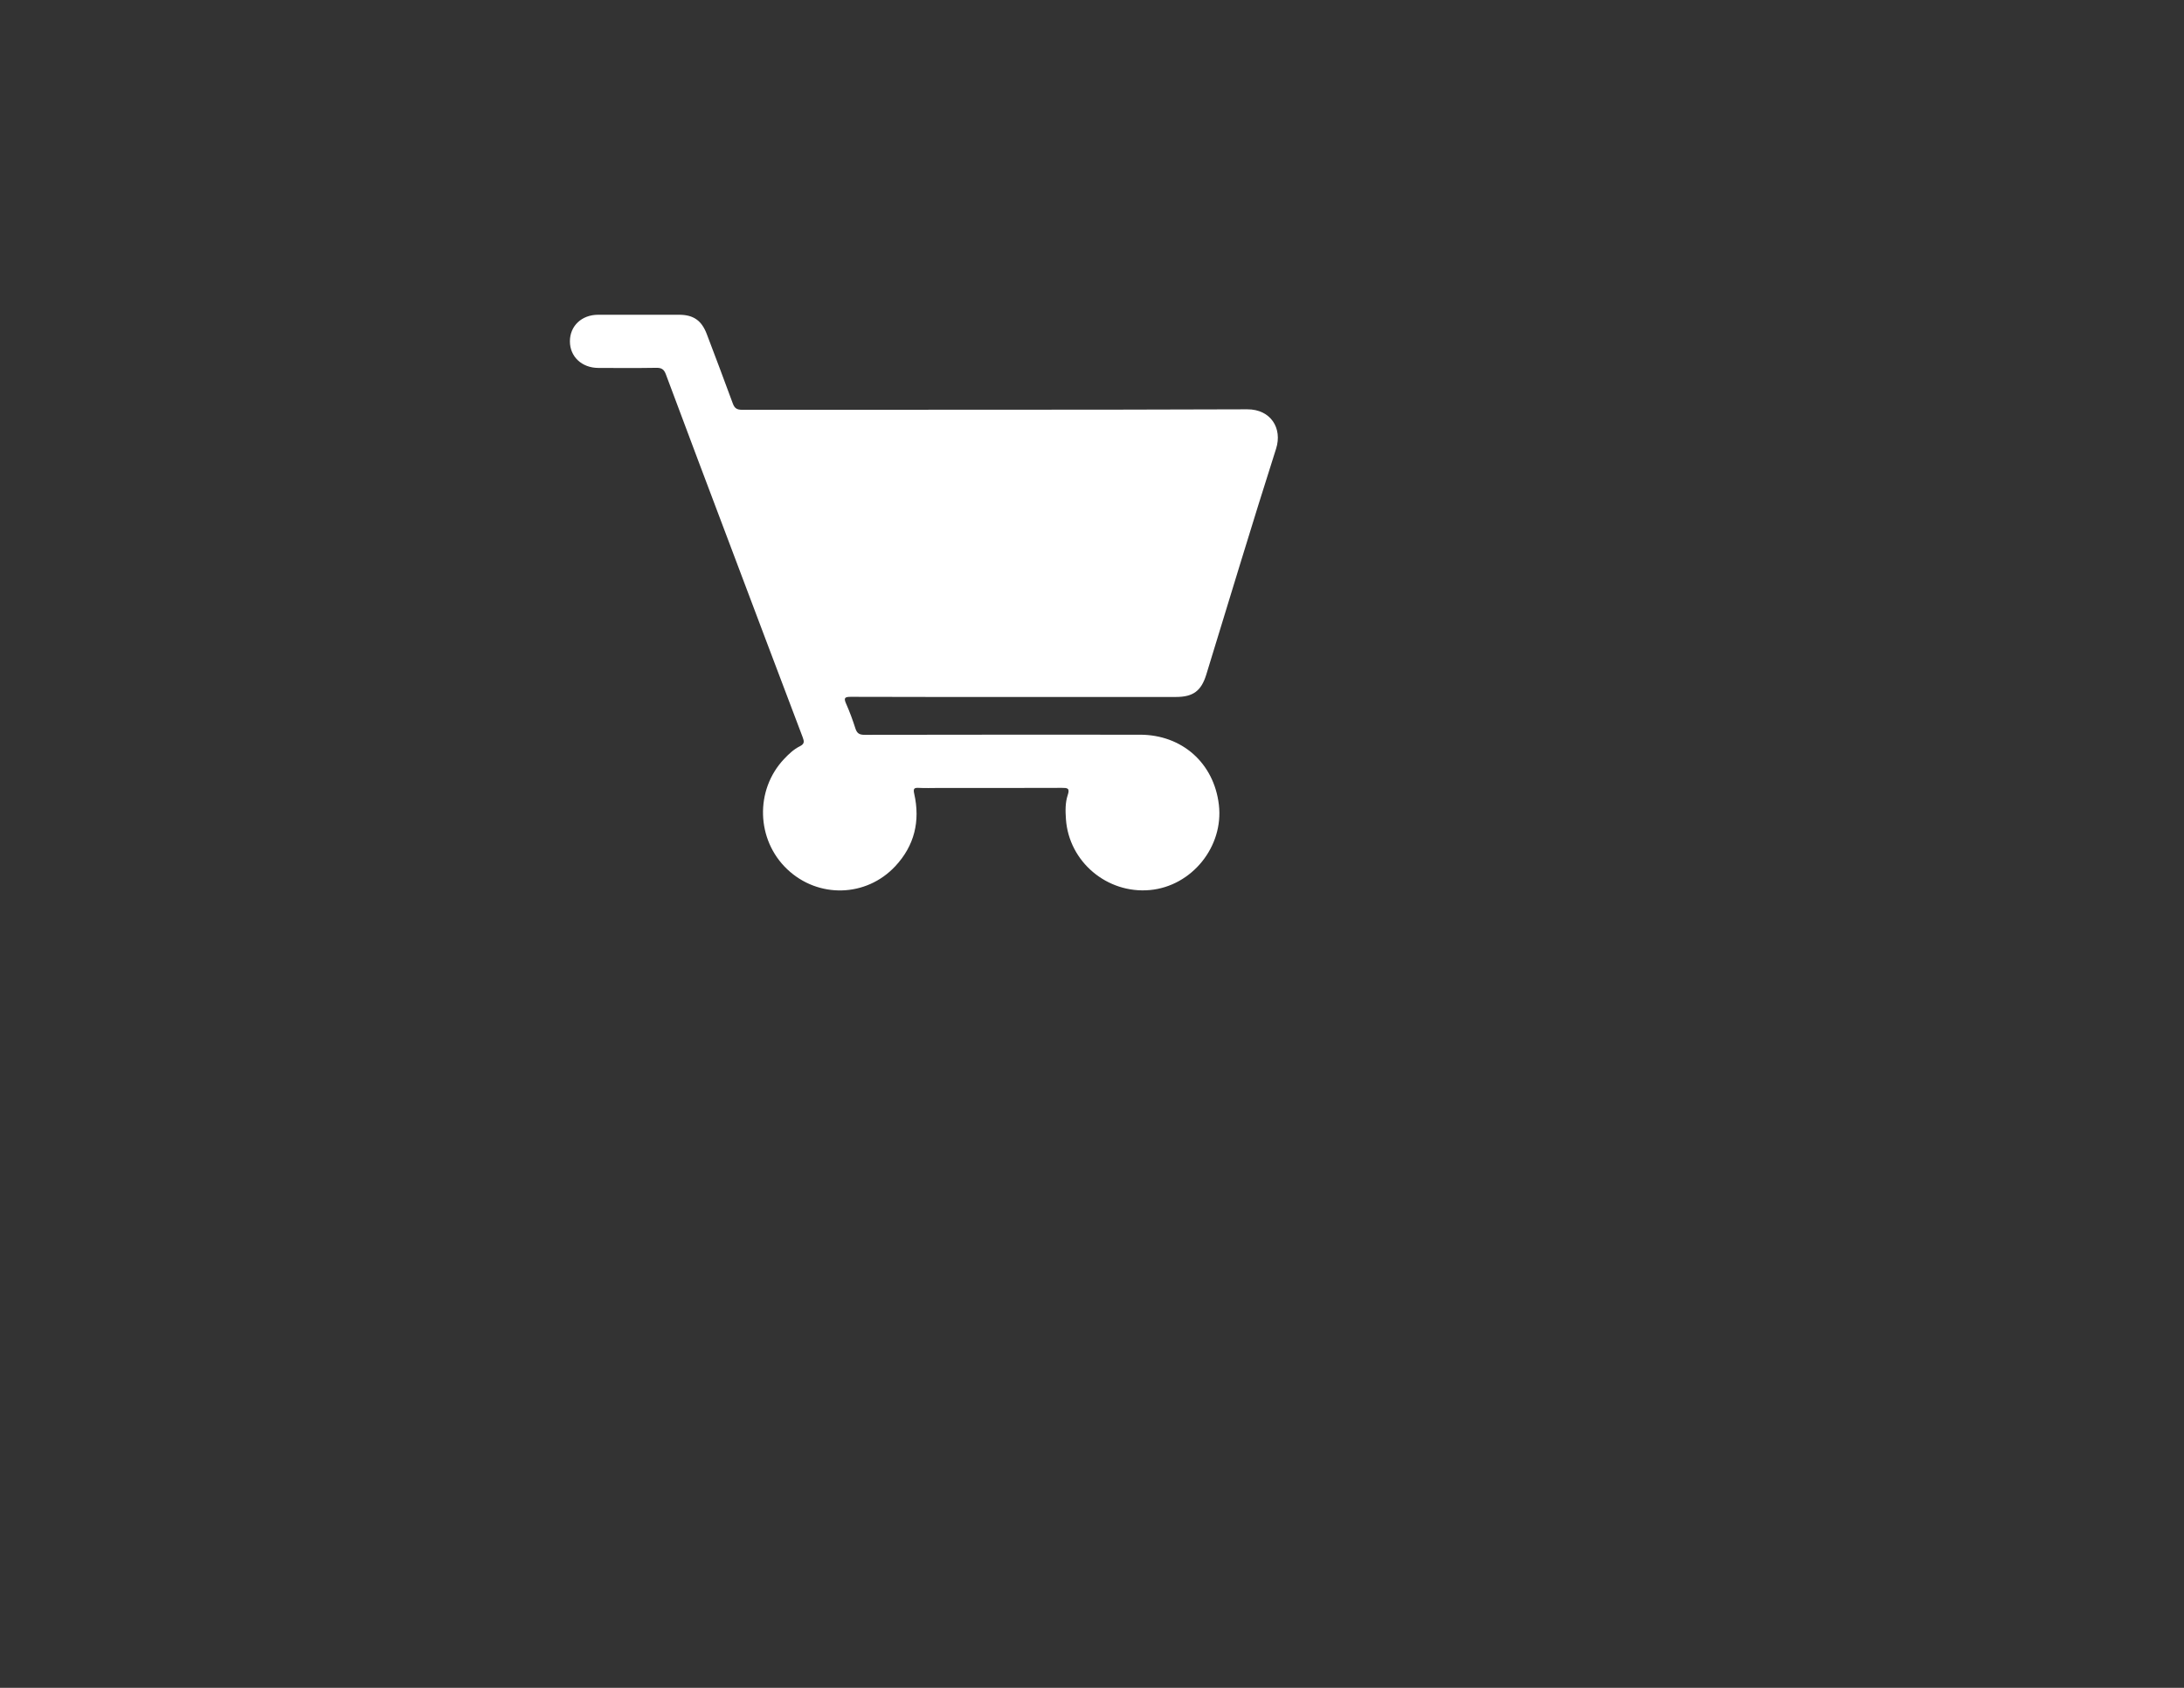 <?xml version="1.0" encoding="utf-8"?>
<!-- Generator: Adobe Illustrator 16.0.0, SVG Export Plug-In . SVG Version: 6.00 Build 0)  -->
<!DOCTYPE svg PUBLIC "-//W3C//DTD SVG 1.1//EN" "http://www.w3.org/Graphics/SVG/1.1/DTD/svg11.dtd">
<svg version="1.1" id="Layer_1" xmlns="http://www.w3.org/2000/svg" xmlns:xlink="http://www.w3.org/1999/xlink" x="0px" y="0px"
	 width="792px" height="612px" viewBox="0 0 792 612" enable-background="new 0 0 792 612" xml:space="preserve">
<rect x="0" y="0" width="792" height="612" fill="#333333" stroke="none"/>
<path fill-rule="evenodd" clip-rule="evenodd" fill="#FFFFFF" d="M368,252.713c-19.809-0.003-39.619,0.029-59.427-0.049
	c-2.207-0.008-2.688,0.363-1.746,2.487c1.299,2.92,2.402,5.941,3.378,8.987c0.57,1.78,1.455,2.309,3.336,2.304
	c33.29-0.067,66.579-0.06,99.867-0.042c15.272,0.009,26.835,10.317,28.602,25.426c1.773,15.164-9.801,29.481-24.979,30.895
	c-15.528,1.447-29.409-10.246-30.484-25.683c-0.208-2.967-0.283-5.984,0.664-8.801c0.845-2.505-0.18-2.568-2.182-2.56
	c-14.959,0.064-29.919,0.034-44.879,0.035c-2.301,0-4.607,0.098-6.902-0.029c-1.773-0.098-2.144,0.25-1.717,2.146
	c2.231,9.896,0.095,18.804-6.88,26.264c-10.56,11.296-27.967,11.715-39.177,1.093c-11.246-10.655-11.764-28.732-1.145-39.974
	c1.702-1.802,3.513-3.53,5.728-4.626c1.702-0.84,1.613-1.713,1.025-3.262c-8.92-23.486-17.775-46.998-26.642-70.506
	c-7.678-20.356-15.383-40.703-22.975-61.092c-0.709-1.905-1.633-2.391-3.55-2.357c-6.984,0.118-13.973,0.07-20.959,0.04
	c-5.976-0.026-10.282-4.086-10.288-9.63c-0.006-5.598,4.272-9.644,10.234-9.648c9.78-0.009,19.562-0.007,29.342-0.001
	c5.218,0.001,8.197,2.076,10.071,7.034c3.164,8.371,6.36,16.731,9.427,25.137c0.637,1.745,1.49,2.286,3.358,2.284
	c61.071-0.057,122.142,0.06,183.213-0.169c8.468-0.032,12.815,6.85,10.436,14.297c-8.693,27.217-16.908,54.588-25.31,81.898
	c-1.828,5.939-4.791,8.106-11,8.106C406.96,252.716,387.48,252.716,368,252.713z"/>
</svg>
